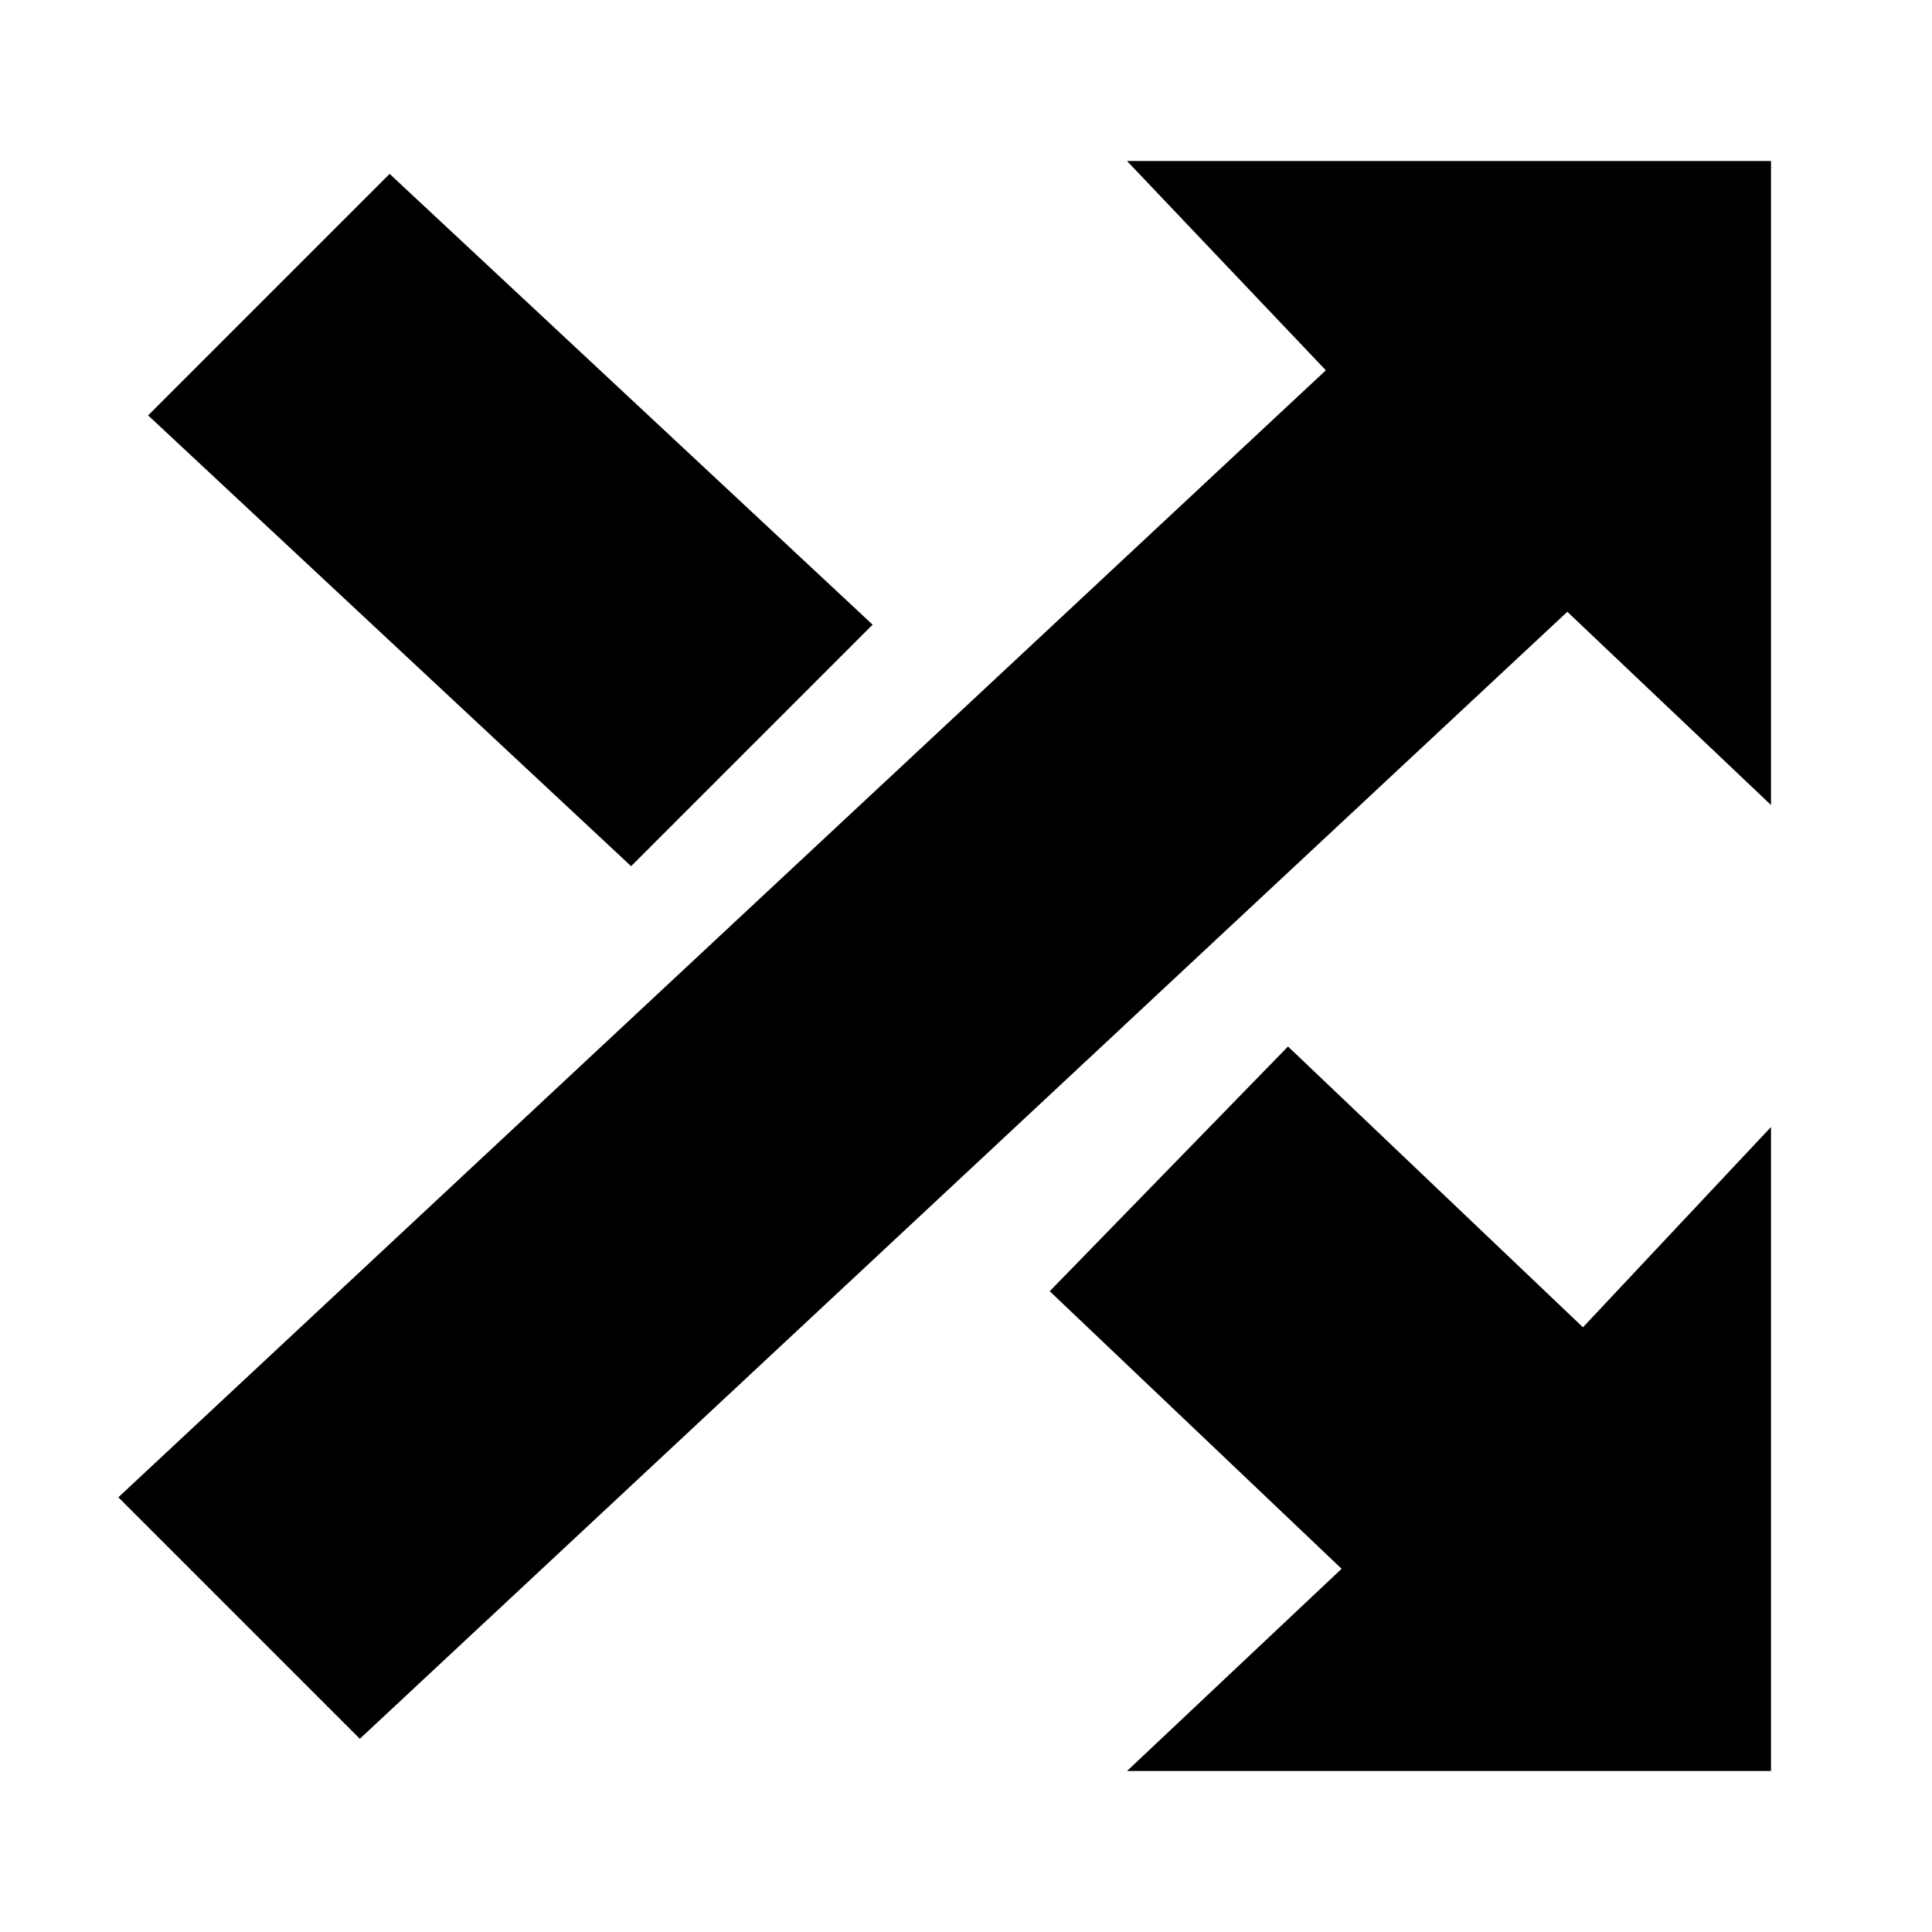 <svg viewBox="0 0 12 12" xmlns="http://www.w3.org/2000/svg">
  <path d="M.92 2.58l1.5-1.5 3 2.8-1.5 1.5-3-2.8z" />
  <path
    d="M11 5V1H7l1.235 1.3-2.196 2.05L4.485 5.8.735 9.3l1.5 1.5 3.804-3.55L7.592 5.8l2.143-2L11 5z"
  />
  <path d="M11 11V7L9.832 8.244 8 6.5 6.52 8.02l1.813 1.724L7 11h4z" />
</svg>
